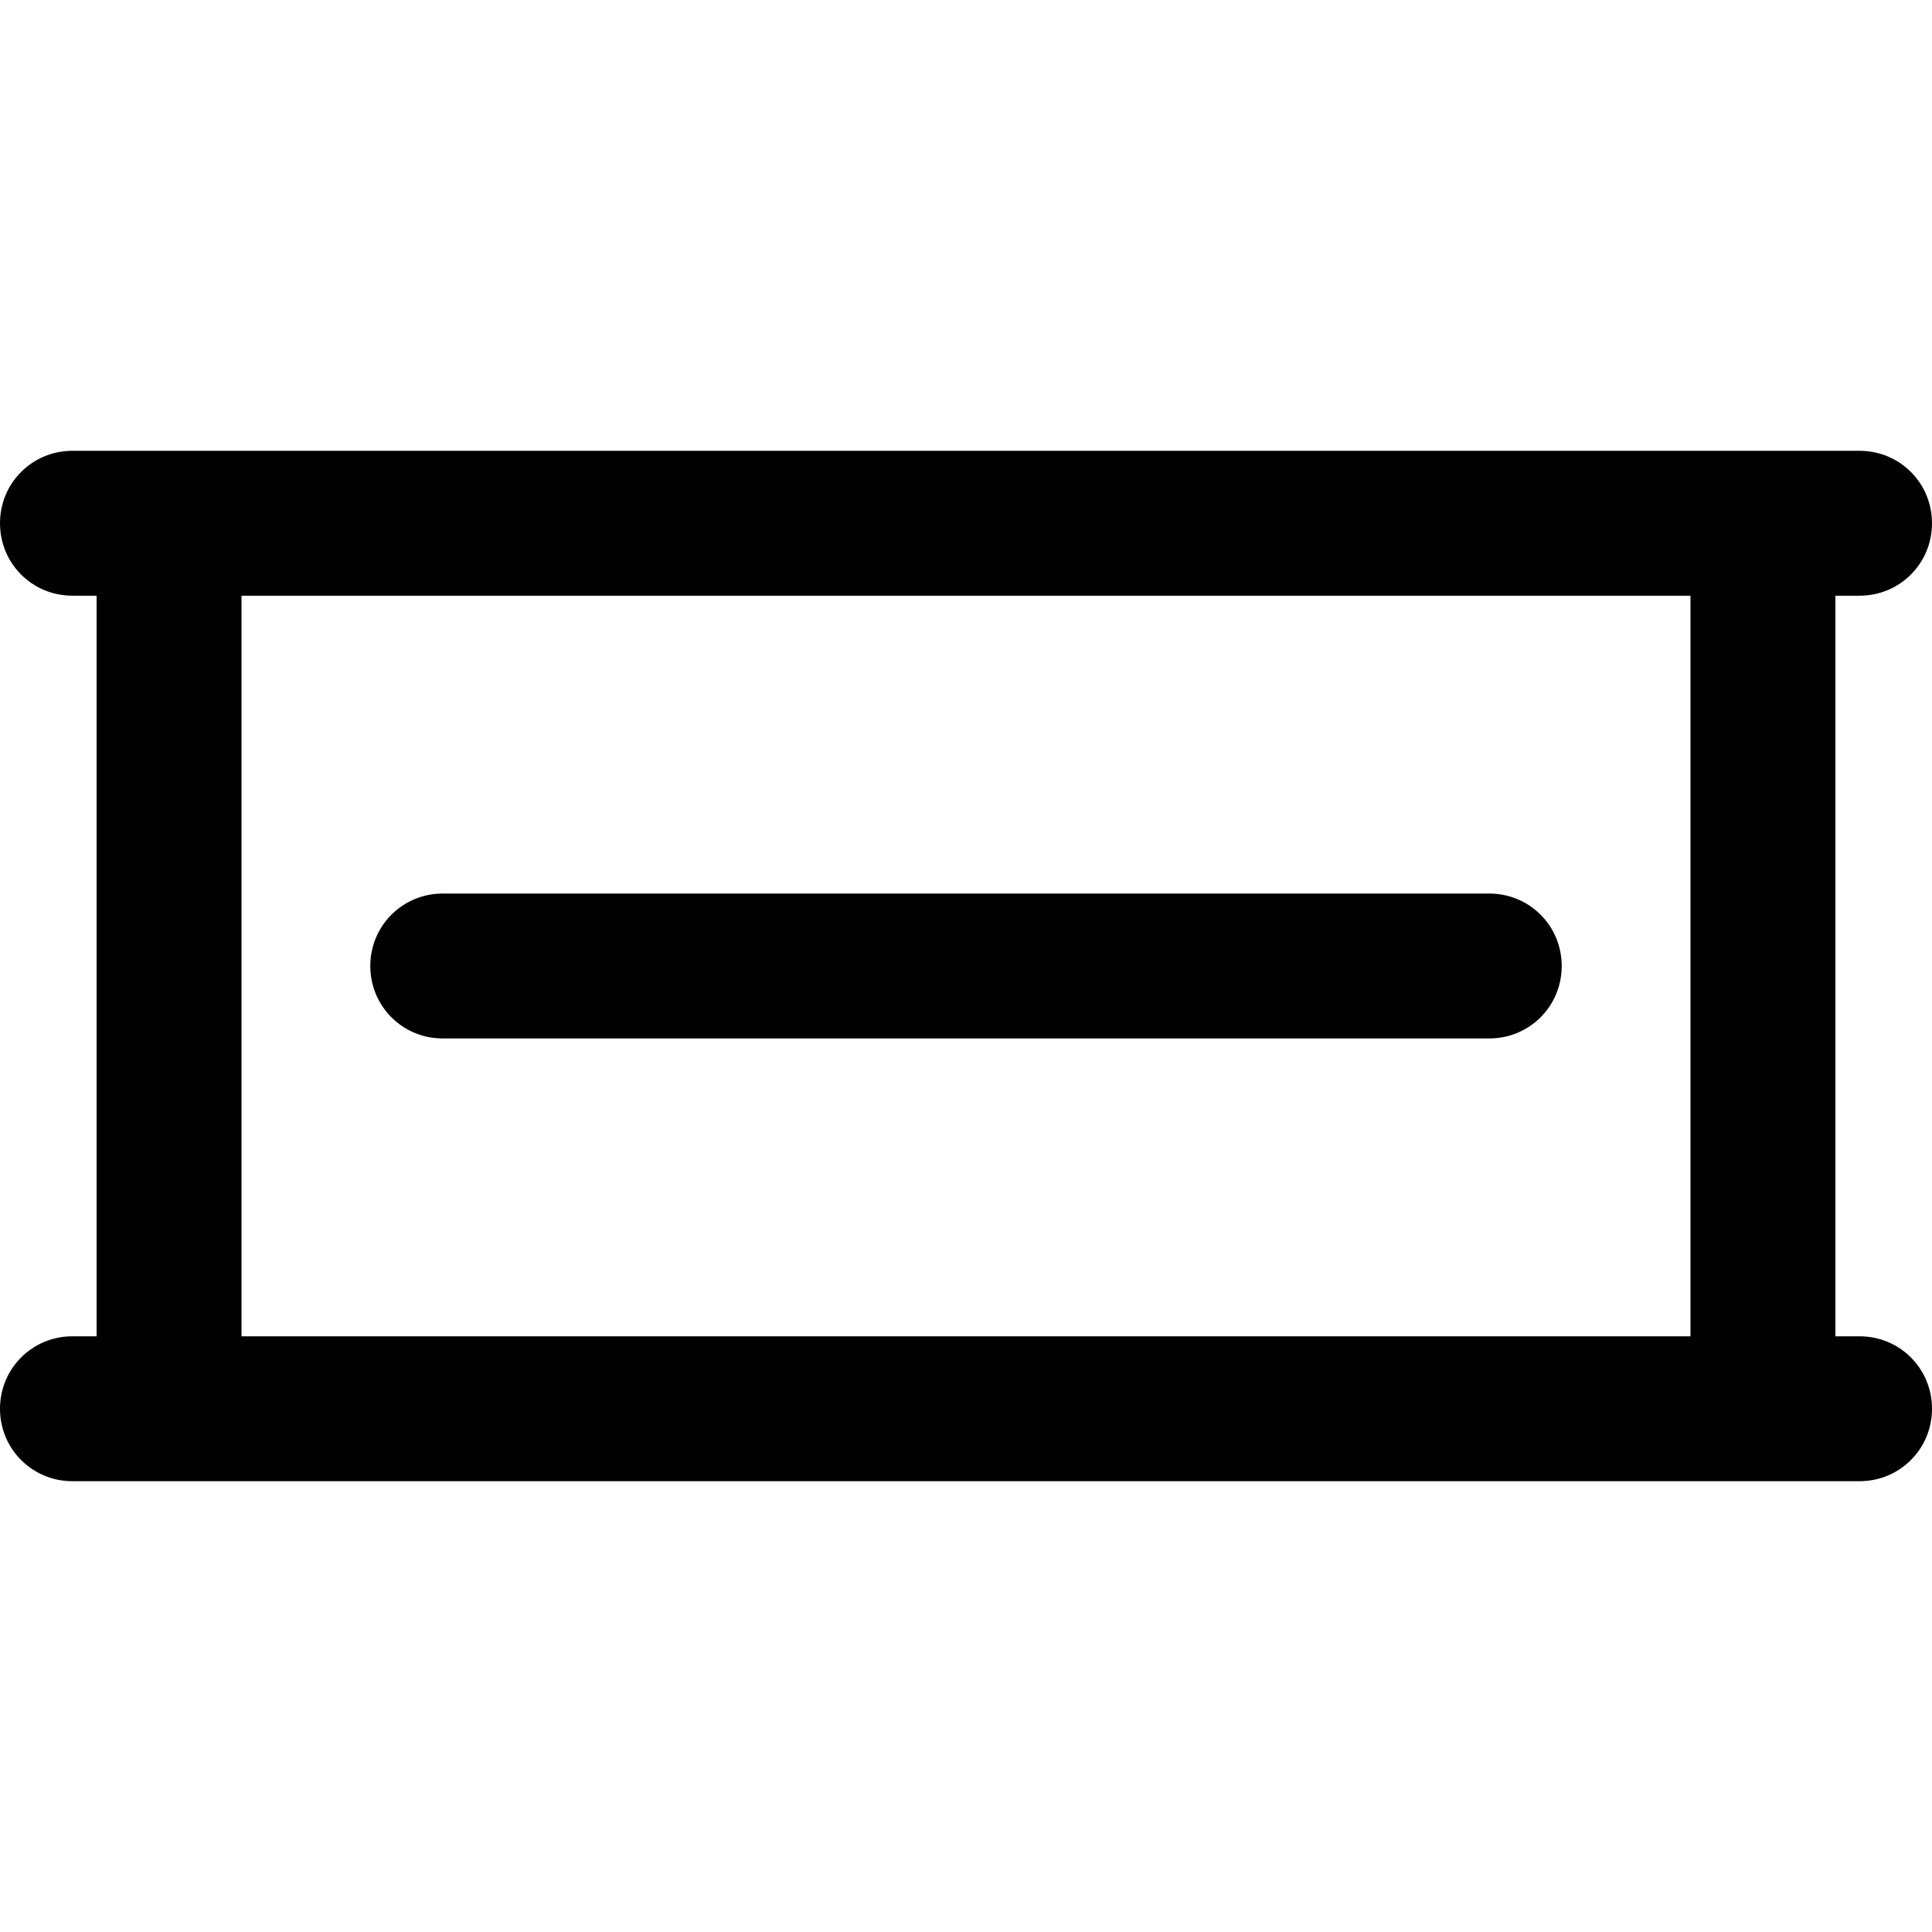 <svg height="24" viewBox="0 0 24 24" width="24" xmlns="http://www.w3.org/2000/svg"><path d="m23.1 16.6h-.3v-9.2h.3c.5 0 .9-.4.9-.9s-.4-.9-.9-.9h-22.2c-.5 0-.9.4-.9.9s.4.9.9.9h.3v9.2h-.3c-.5 0-.9.4-.9.9s.4.9.9.9h22.2c.5 0 .9-.4.9-.9s-.4-.9-.9-.9zm-2.1 0h-18v-9.2h18zm-16.4-4.6c0 .5.4.9.9.9h13c.5 0 .9-.4.9-.9s-.4-.9-.9-.9h-13c-.5 0-.9.4-.9.9z"/></svg>
